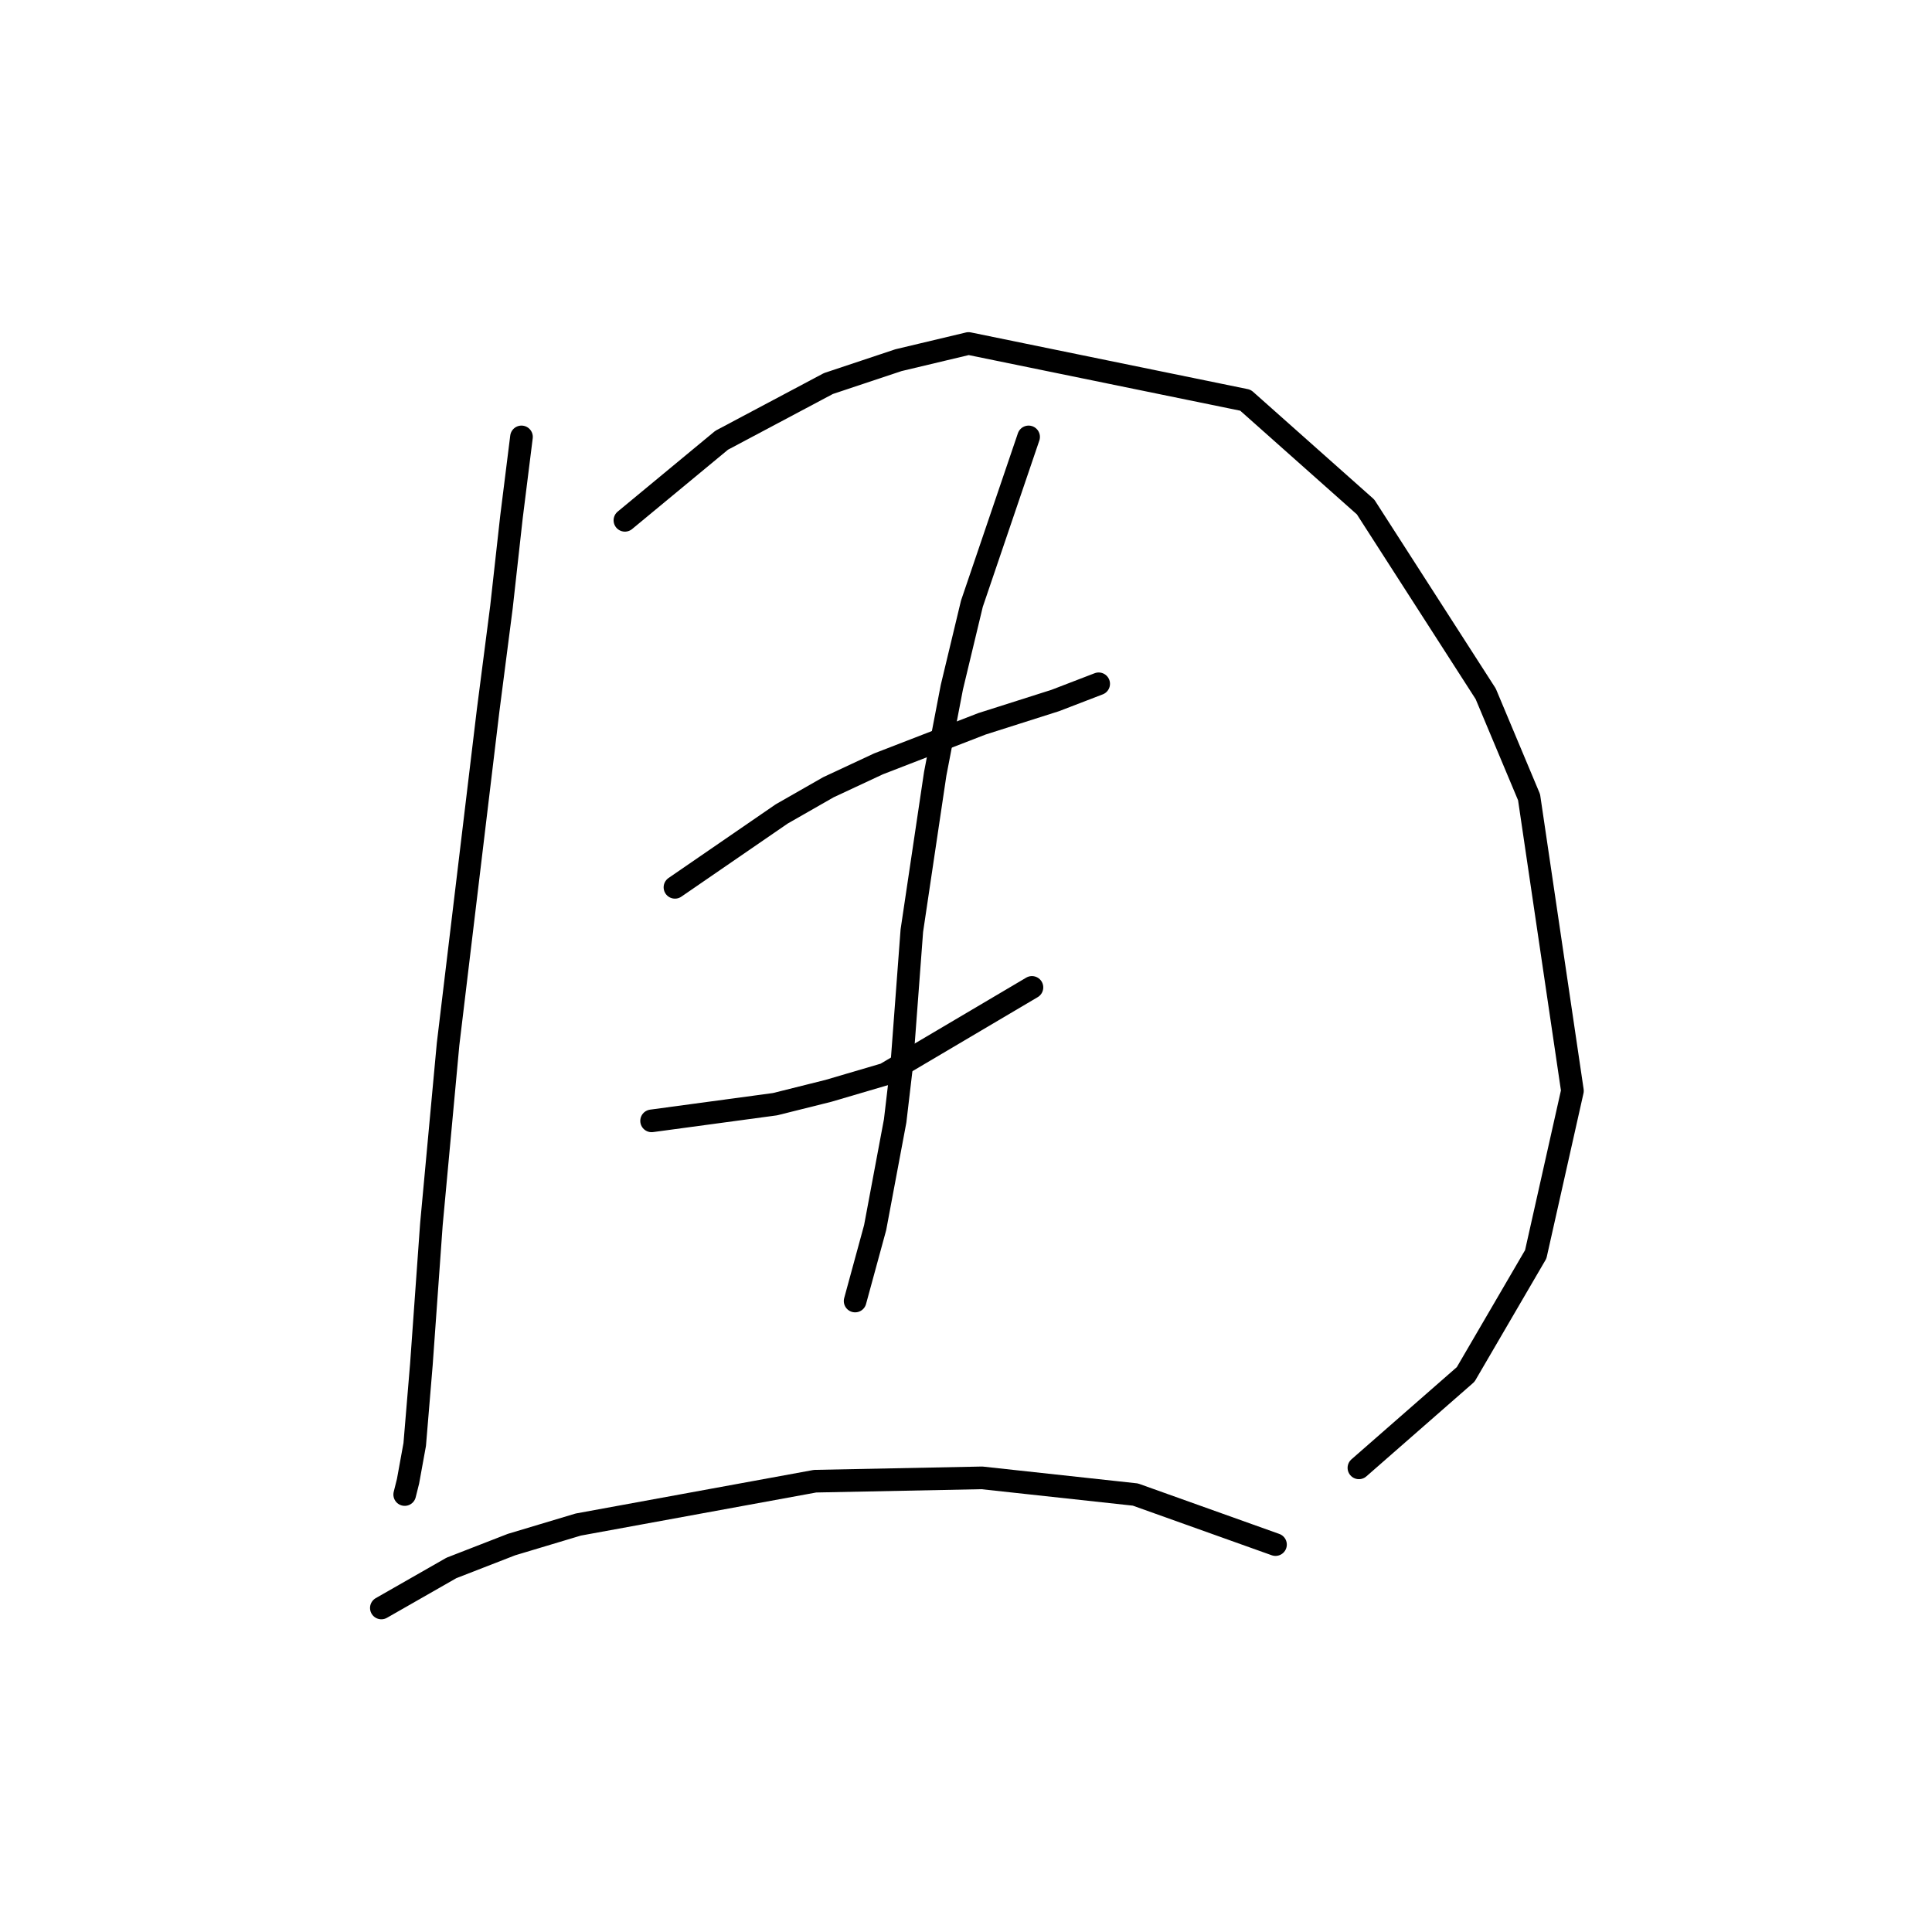 <?xml version="1.0" standalone="no"?>
    <svg width="256" height="256" xmlns="http://www.w3.org/2000/svg" version="1.1">
    <polyline stroke="black" stroke-width="3" stroke-linecap="round" fill="transparent" stroke-linejoin="round" points="69.099 57.893 67.773 68.503 66.446 80.439 64.678 94.144 59.373 138.353 57.163 162.225 55.836 180.793 54.952 191.403 54.068 196.266 53.626 198.034 53.626 198.034 " />
        <polyline stroke="black" stroke-width="3" stroke-linecap="round" fill="transparent" stroke-linejoin="round" points="82.804 68.945 95.624 58.335 109.771 50.82 119.055 47.725 128.338 45.514 165.032 53.03 180.947 67.177 196.862 91.934 202.609 105.638 208.356 144.542 203.493 166.204 194.209 182.119 180.063 194.498 180.063 194.498 " />
        <polyline stroke="black" stroke-width="3" stroke-linecap="round" fill="transparent" stroke-linejoin="round" points="89.435 117.575 103.582 107.849 109.771 104.312 116.402 101.217 130.107 95.912 139.833 92.818 145.58 90.607 145.58 90.607 " />
        <polyline stroke="black" stroke-width="3" stroke-linecap="round" fill="transparent" stroke-linejoin="round" points="86.34 148.521 102.697 146.31 109.771 144.542 117.286 142.331 136.738 130.837 136.738 130.837 " />
        <polyline stroke="black" stroke-width="3" stroke-linecap="round" fill="transparent" stroke-linejoin="round" points="136.296 57.893 128.781 79.997 126.128 91.049 123.918 102.544 120.823 123.322 119.497 141.005 118.613 148.521 115.96 162.667 113.308 172.393 113.308 172.393 " />
        <polyline stroke="black" stroke-width="3" stroke-linecap="round" fill="transparent" stroke-linejoin="round" points="50.531 213.065 59.815 207.76 67.773 204.666 76.614 202.013 108.003 196.266 130.107 195.824 150.443 198.034 169.01 204.666 169.01 204.666 " />
        </svg>